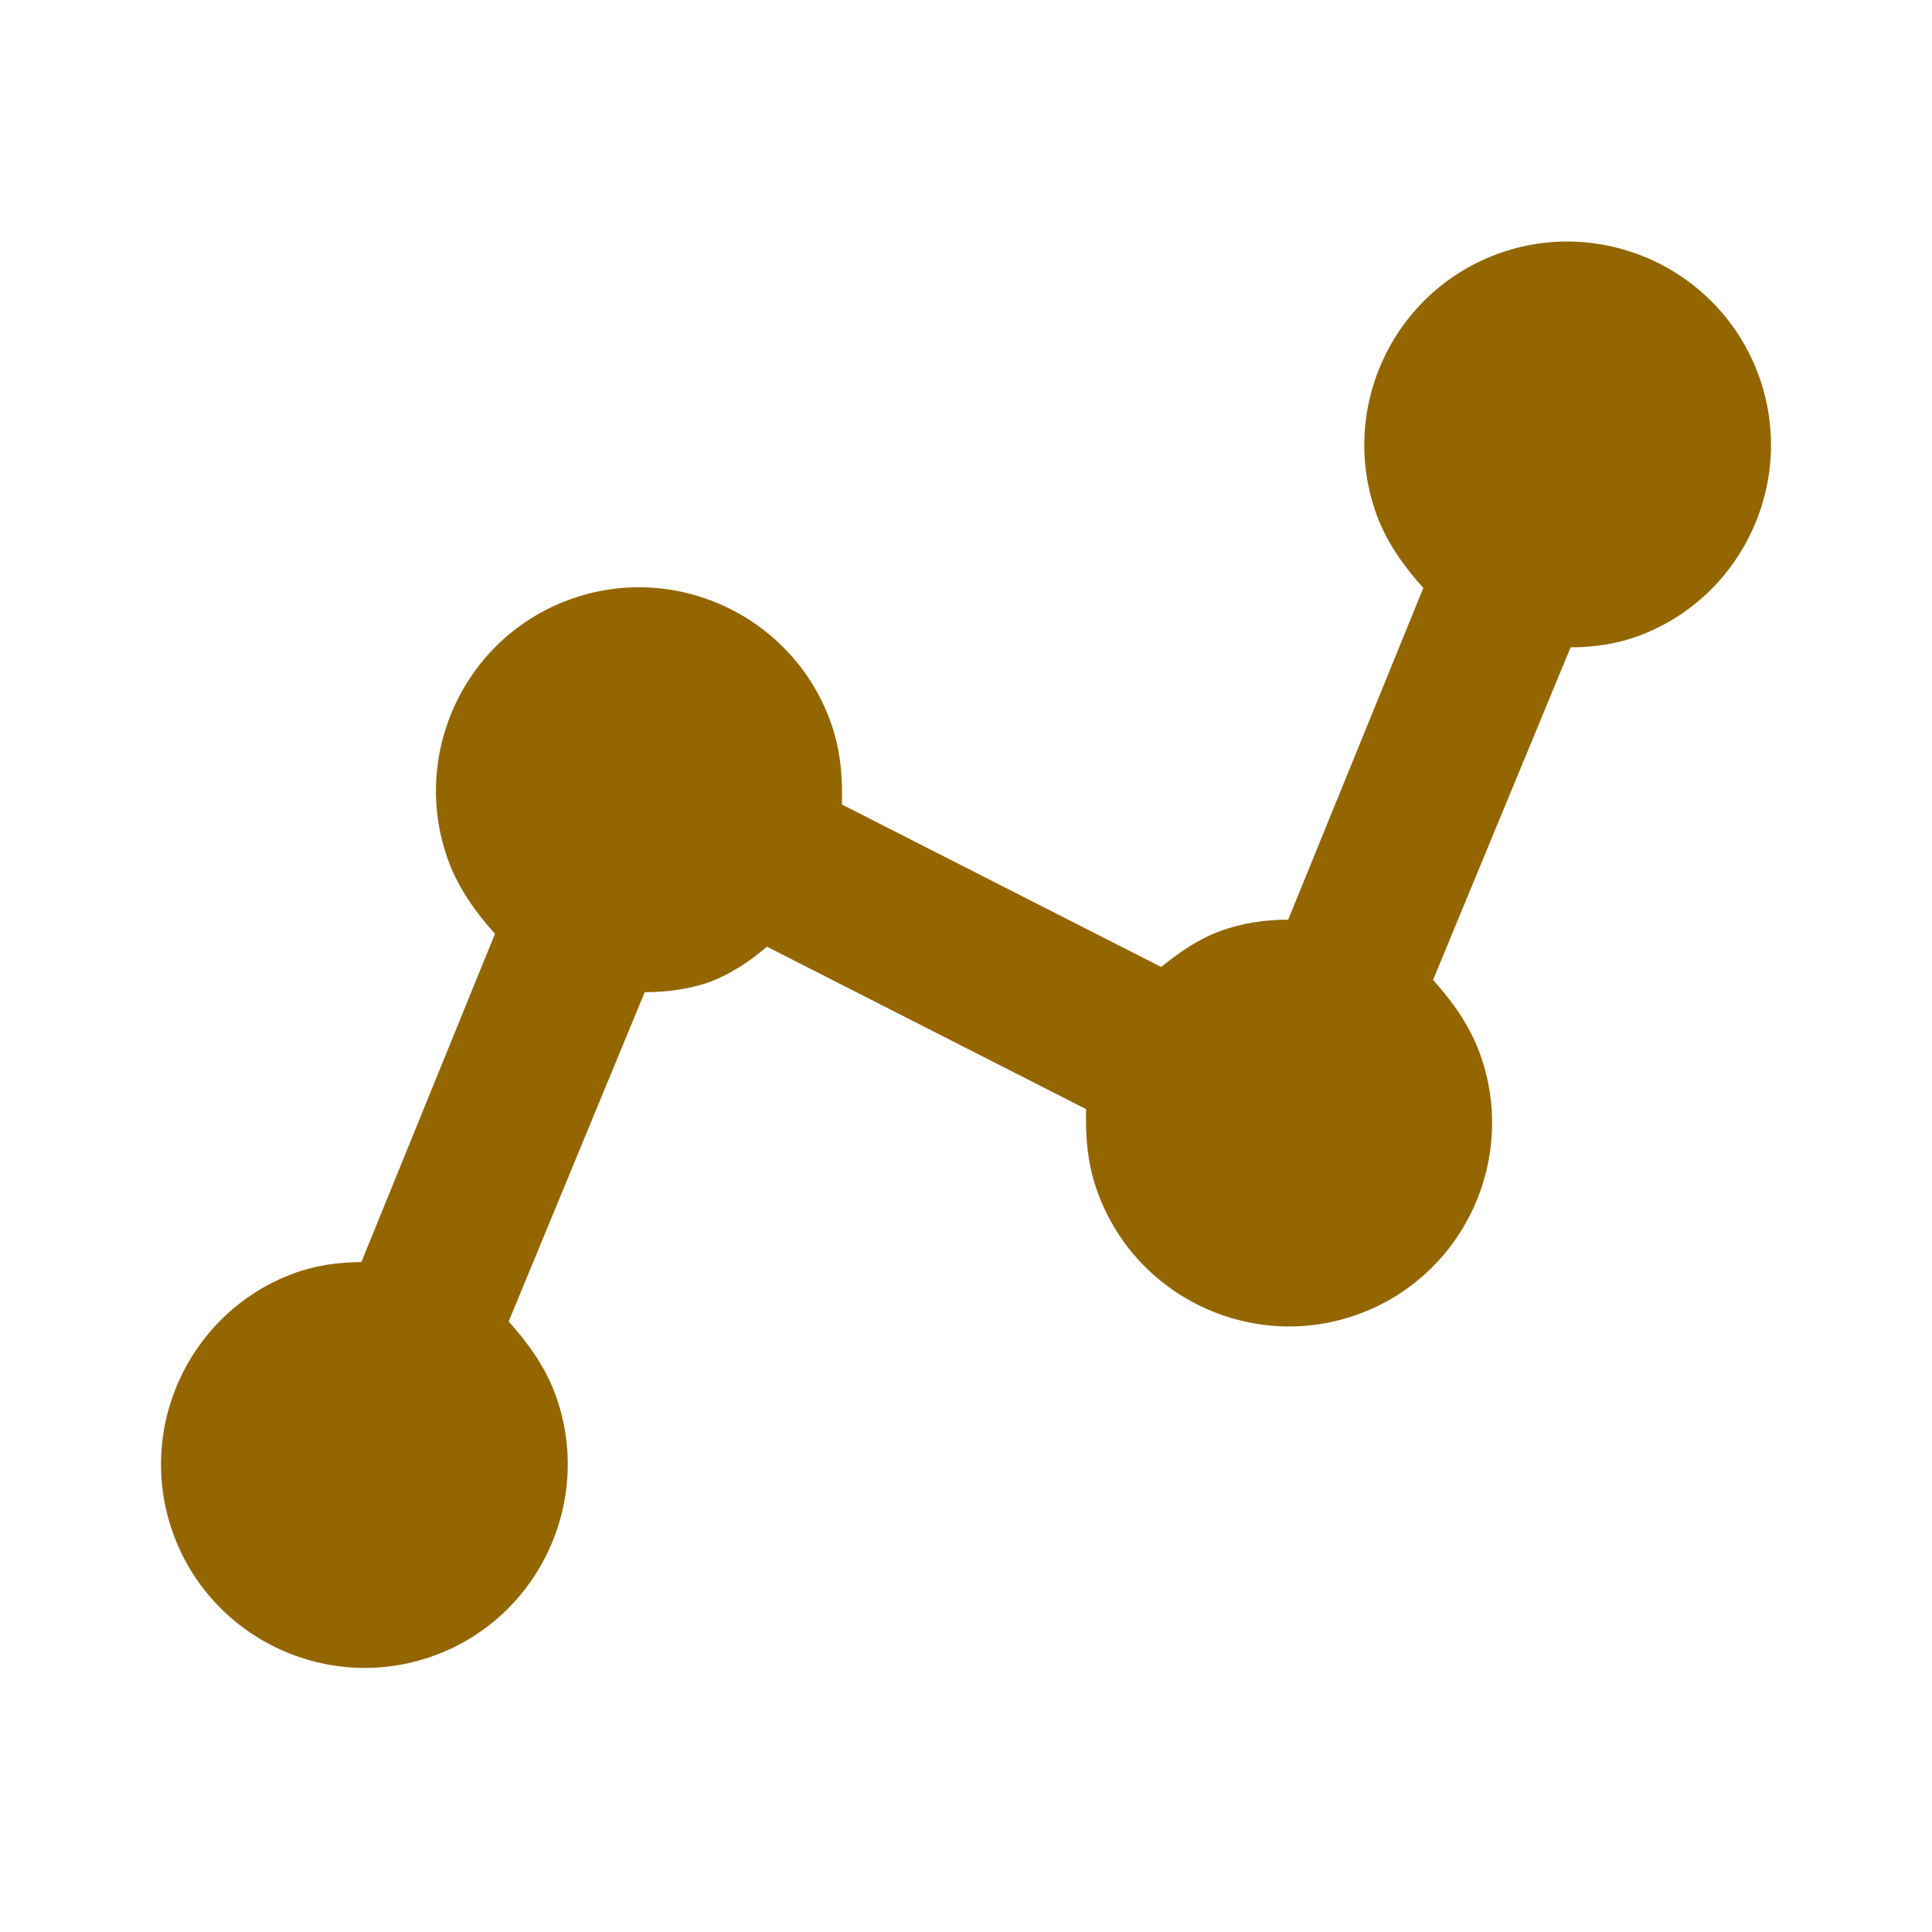 <svg width="24" height="24" viewBox="0 0 24 24" fill="none" xmlns="http://www.w3.org/2000/svg">
<path d="M5.409 20.561C6.714 20.075 7.38 18.616 6.894 17.309C6.769 16.975 6.553 16.674 6.319 16.416L8.009 12.325C8.286 12.326 8.582 12.285 8.825 12.195C9.067 12.104 9.318 11.942 9.527 11.76L13.492 13.778C13.484 14.127 13.506 14.465 13.642 14.83C14.129 16.137 15.587 16.805 16.892 16.319C18.197 15.833 18.863 14.373 18.376 13.067C18.252 12.732 18.036 12.432 17.802 12.173L19.511 8.041C19.788 8.042 20.083 8.001 20.357 7.899C21.661 7.413 22.327 5.954 21.841 4.647C21.354 3.341 19.896 2.673 18.591 3.159C17.286 3.645 16.62 5.104 17.107 6.411C17.231 6.745 17.447 7.045 17.681 7.304L16.002 11.425C15.725 11.424 15.43 11.465 15.156 11.567C14.883 11.668 14.663 11.82 14.424 12.012L10.459 9.994C10.467 9.645 10.444 9.308 10.309 8.943C9.822 7.636 8.364 6.968 7.059 7.454C5.754 7.94 5.088 9.399 5.575 10.706C5.699 11.04 5.915 11.341 6.149 11.6L4.489 15.678C4.212 15.678 3.917 15.719 3.644 15.82C2.339 16.306 1.673 17.766 2.159 19.072C2.646 20.379 4.104 21.047 5.409 20.561Z" fill="#936600"/>
</svg>
